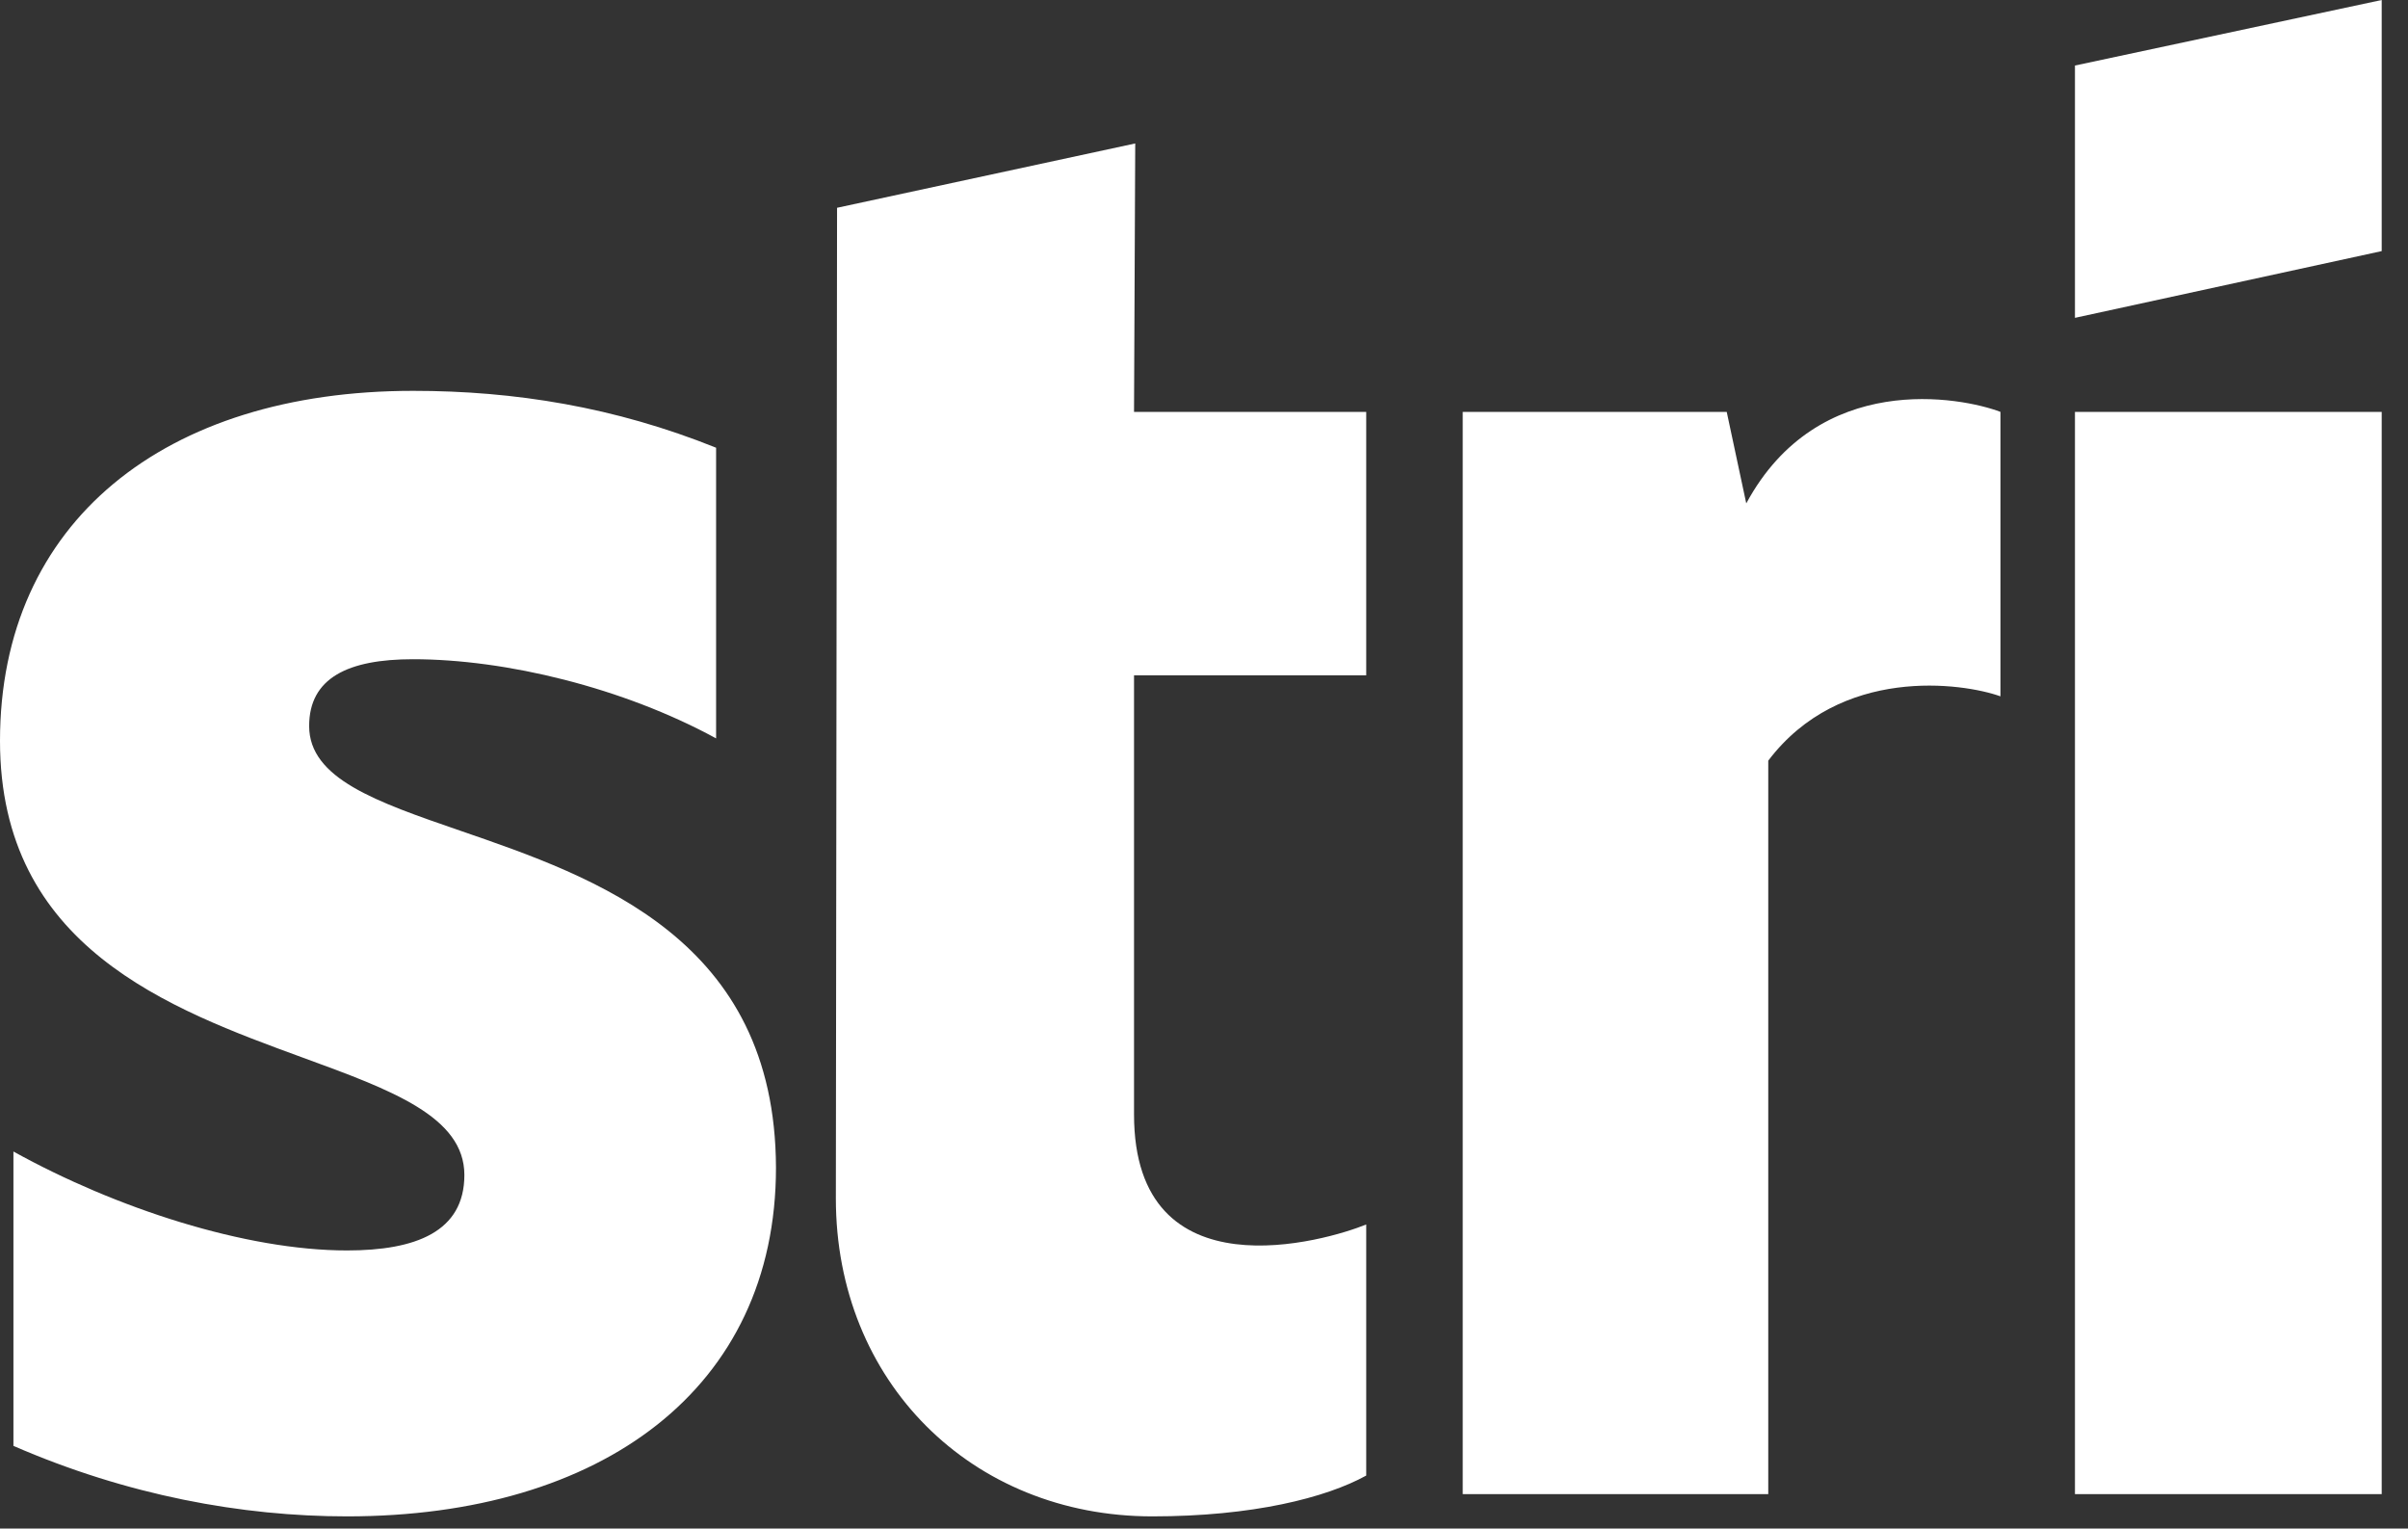 <svg width="52" height="33" viewBox="0 0 52 33" fill="none" xmlns="http://www.w3.org/2000/svg">
<rect x="0" y="0" width="52" height="33" fill="#333333" stroke="none"/>
<path fill-rule="evenodd" clip-rule="evenodd" d="M51.432 5.421V0L44.808 1.415V6.862L51.432 5.421ZM44.808 8.892H51.432V32.256H44.808V8.892ZM37.288 8.892L37.71 10.868C39.267 7.984 42.354 8.571 43.199 8.892V15.033C42.381 14.74 39.742 14.366 38.185 16.422V32.256H31.587V8.892H37.288ZM24.515 3.097L18.076 4.486L18.05 25.875C18.05 29.826 20.979 32.737 24.885 32.737C27.049 32.737 28.632 32.336 29.503 31.856V26.435C28.658 26.782 24.489 28.011 24.489 24.059V14.579H29.503V8.892H24.489L24.515 3.097ZM8.919 14.232C7.521 14.232 6.676 14.633 6.676 15.674C6.676 16.811 8.13 17.311 9.933 17.932C12.872 18.944 16.741 20.275 16.757 25.207C16.757 29.987 12.983 32.737 7.494 32.737C5.225 32.737 2.744 32.283 0.29 31.215V24.86C2.507 26.088 5.304 26.996 7.494 26.996C8.972 26.996 10.028 26.596 10.028 25.367C10.028 24.108 8.452 23.532 6.55 22.837C3.654 21.779 0 20.443 0 15.995C0 11.268 3.562 8.438 8.919 8.438C11.11 8.438 13.274 8.785 15.464 9.666V15.941C13.458 14.847 10.925 14.232 8.919 14.232Z" fill="white"/>
</svg>
